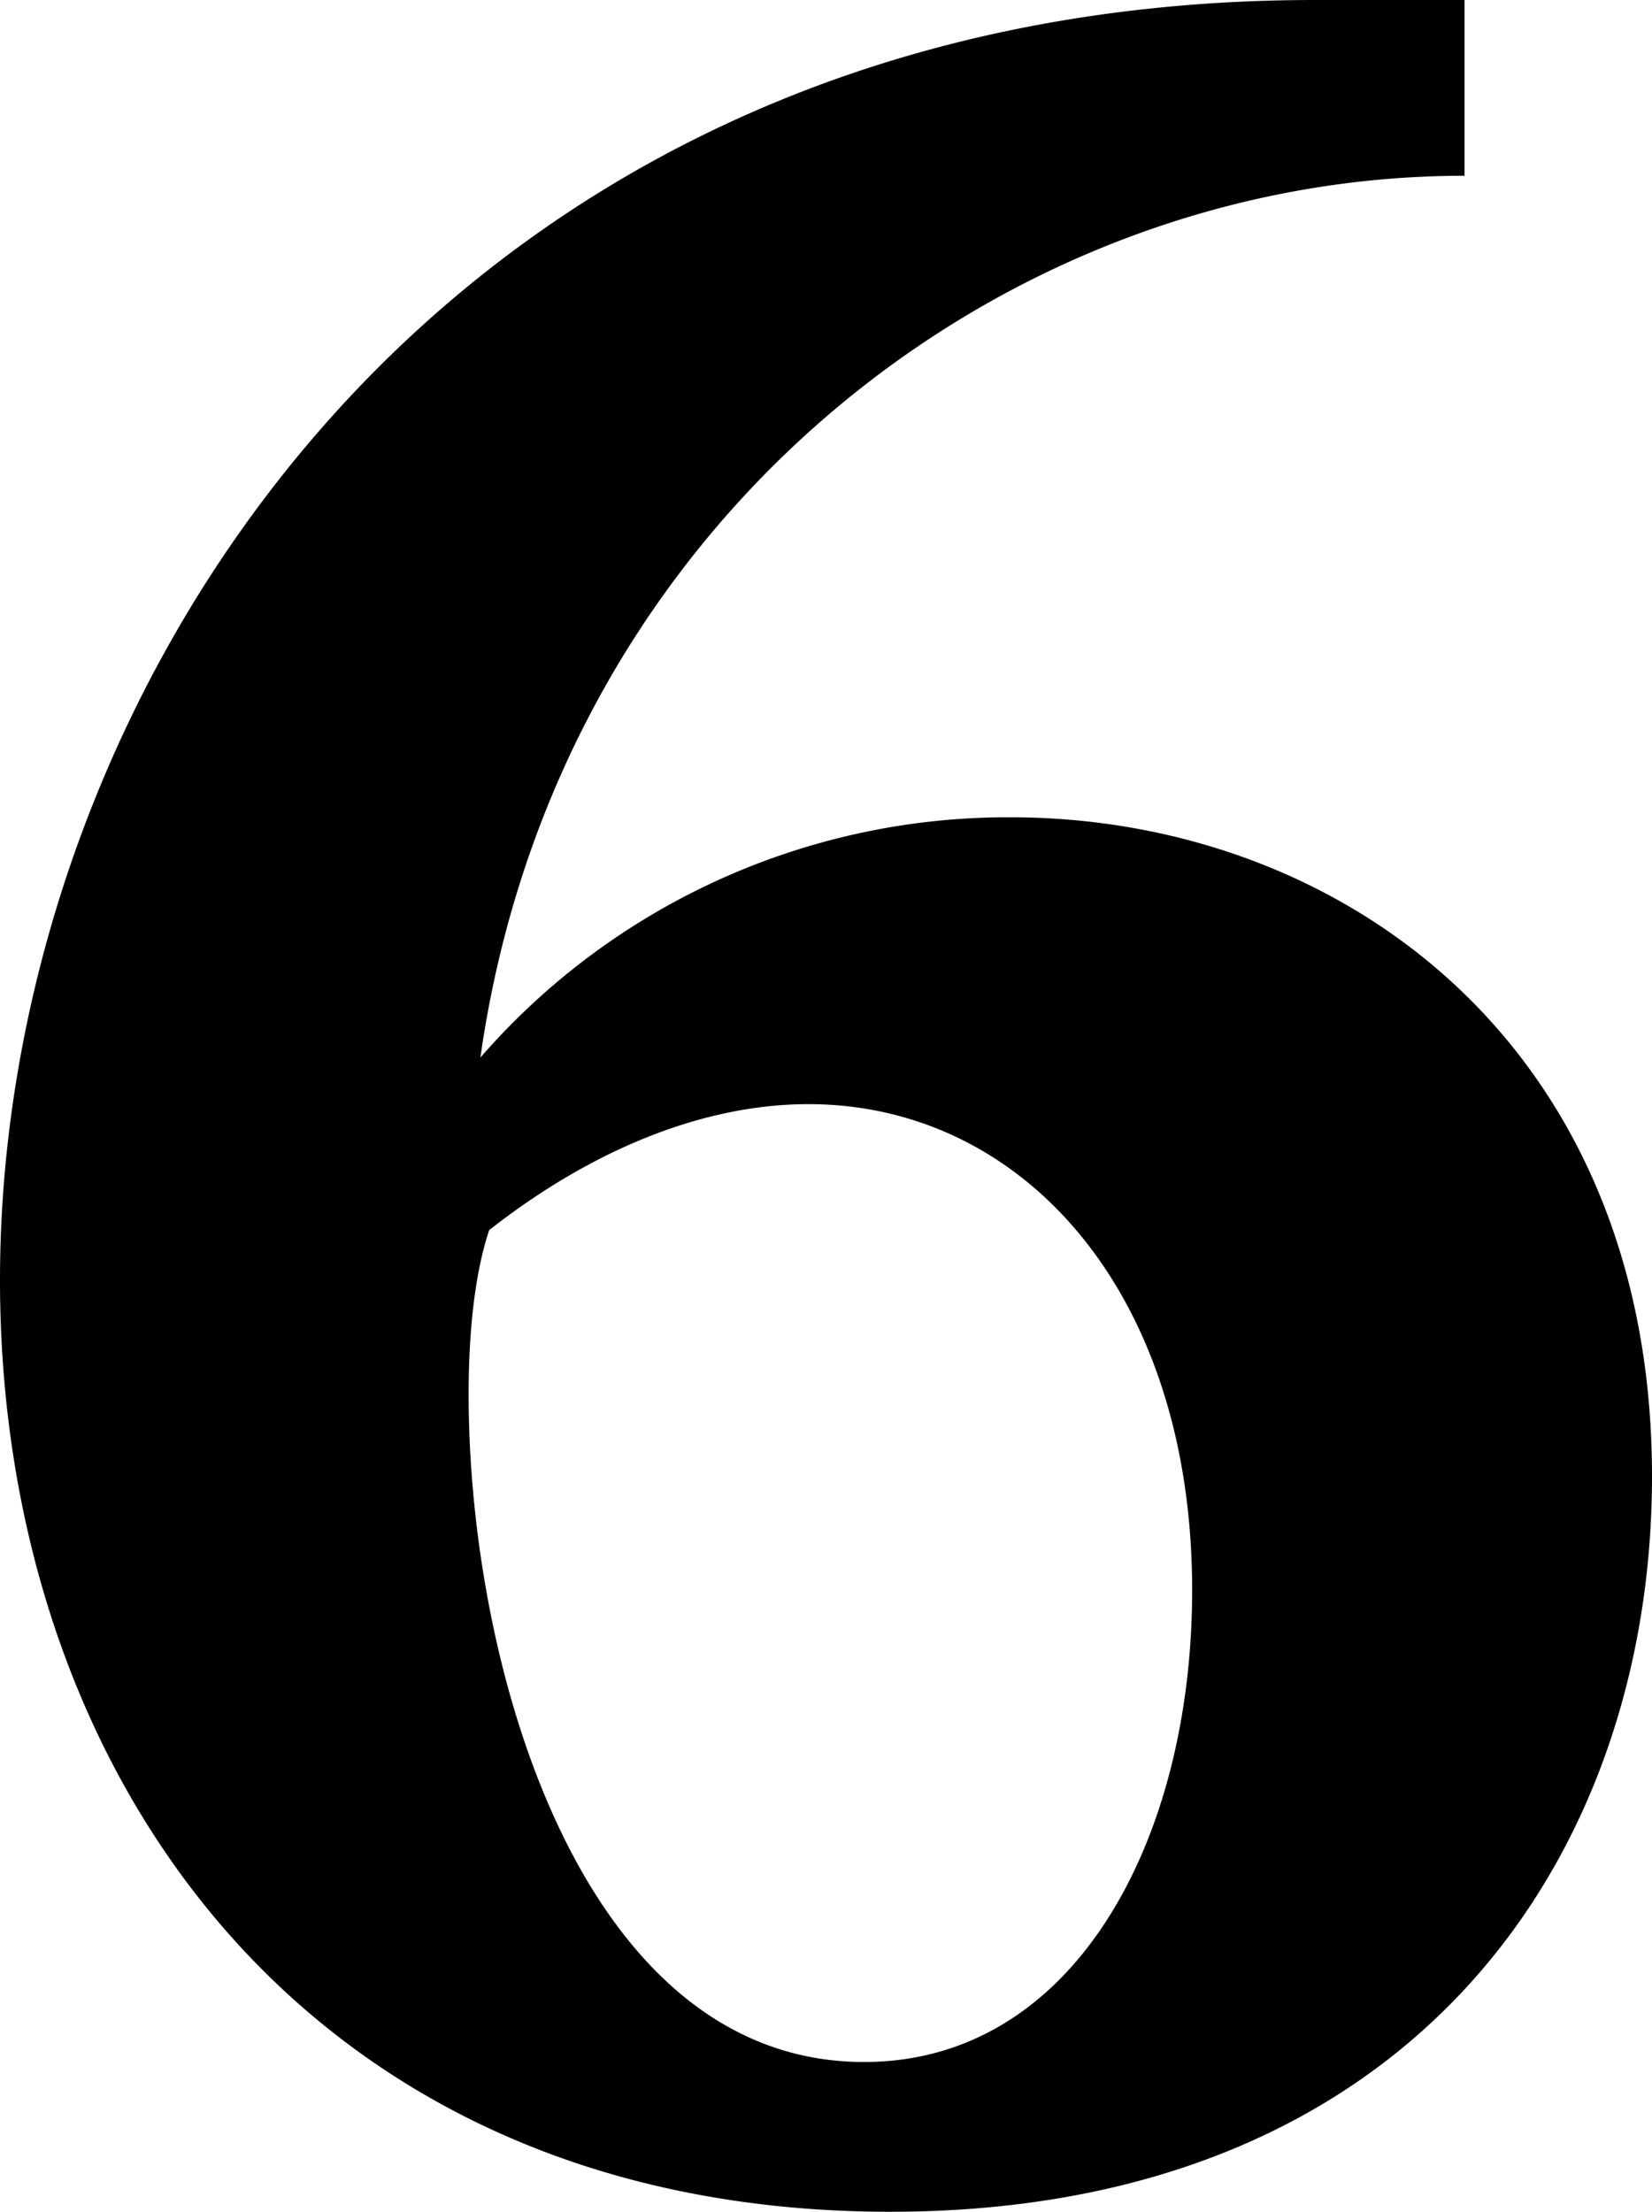 <svg xmlns="http://www.w3.org/2000/svg" width="227.69" height="304.8" viewBox="0 0 227.69 304.8"><path d="M201.85,24.22c-63.78,0-125.15,47.64-135.64,121.52a96.32,96.32,0,0,1,73.07-33.11c45.21,0,88.41,31.09,88.41,90.84,0,52.08-32.7,101.33-105,101.33C42.79,304.8,0,245.05,0,176.42,0,94.47,61.36,0,181.26,0h20.59ZM64.59,192.16c0,38,15.75,92,54.5,92,29.07,0,45.22-30.68,45.22-65,0-41.17-23.42-67-52.89-67-13.72,0-29.06,5.65-44,17.36C65.4,175.61,64.59,183.69,64.59,192.16Z"/></svg>